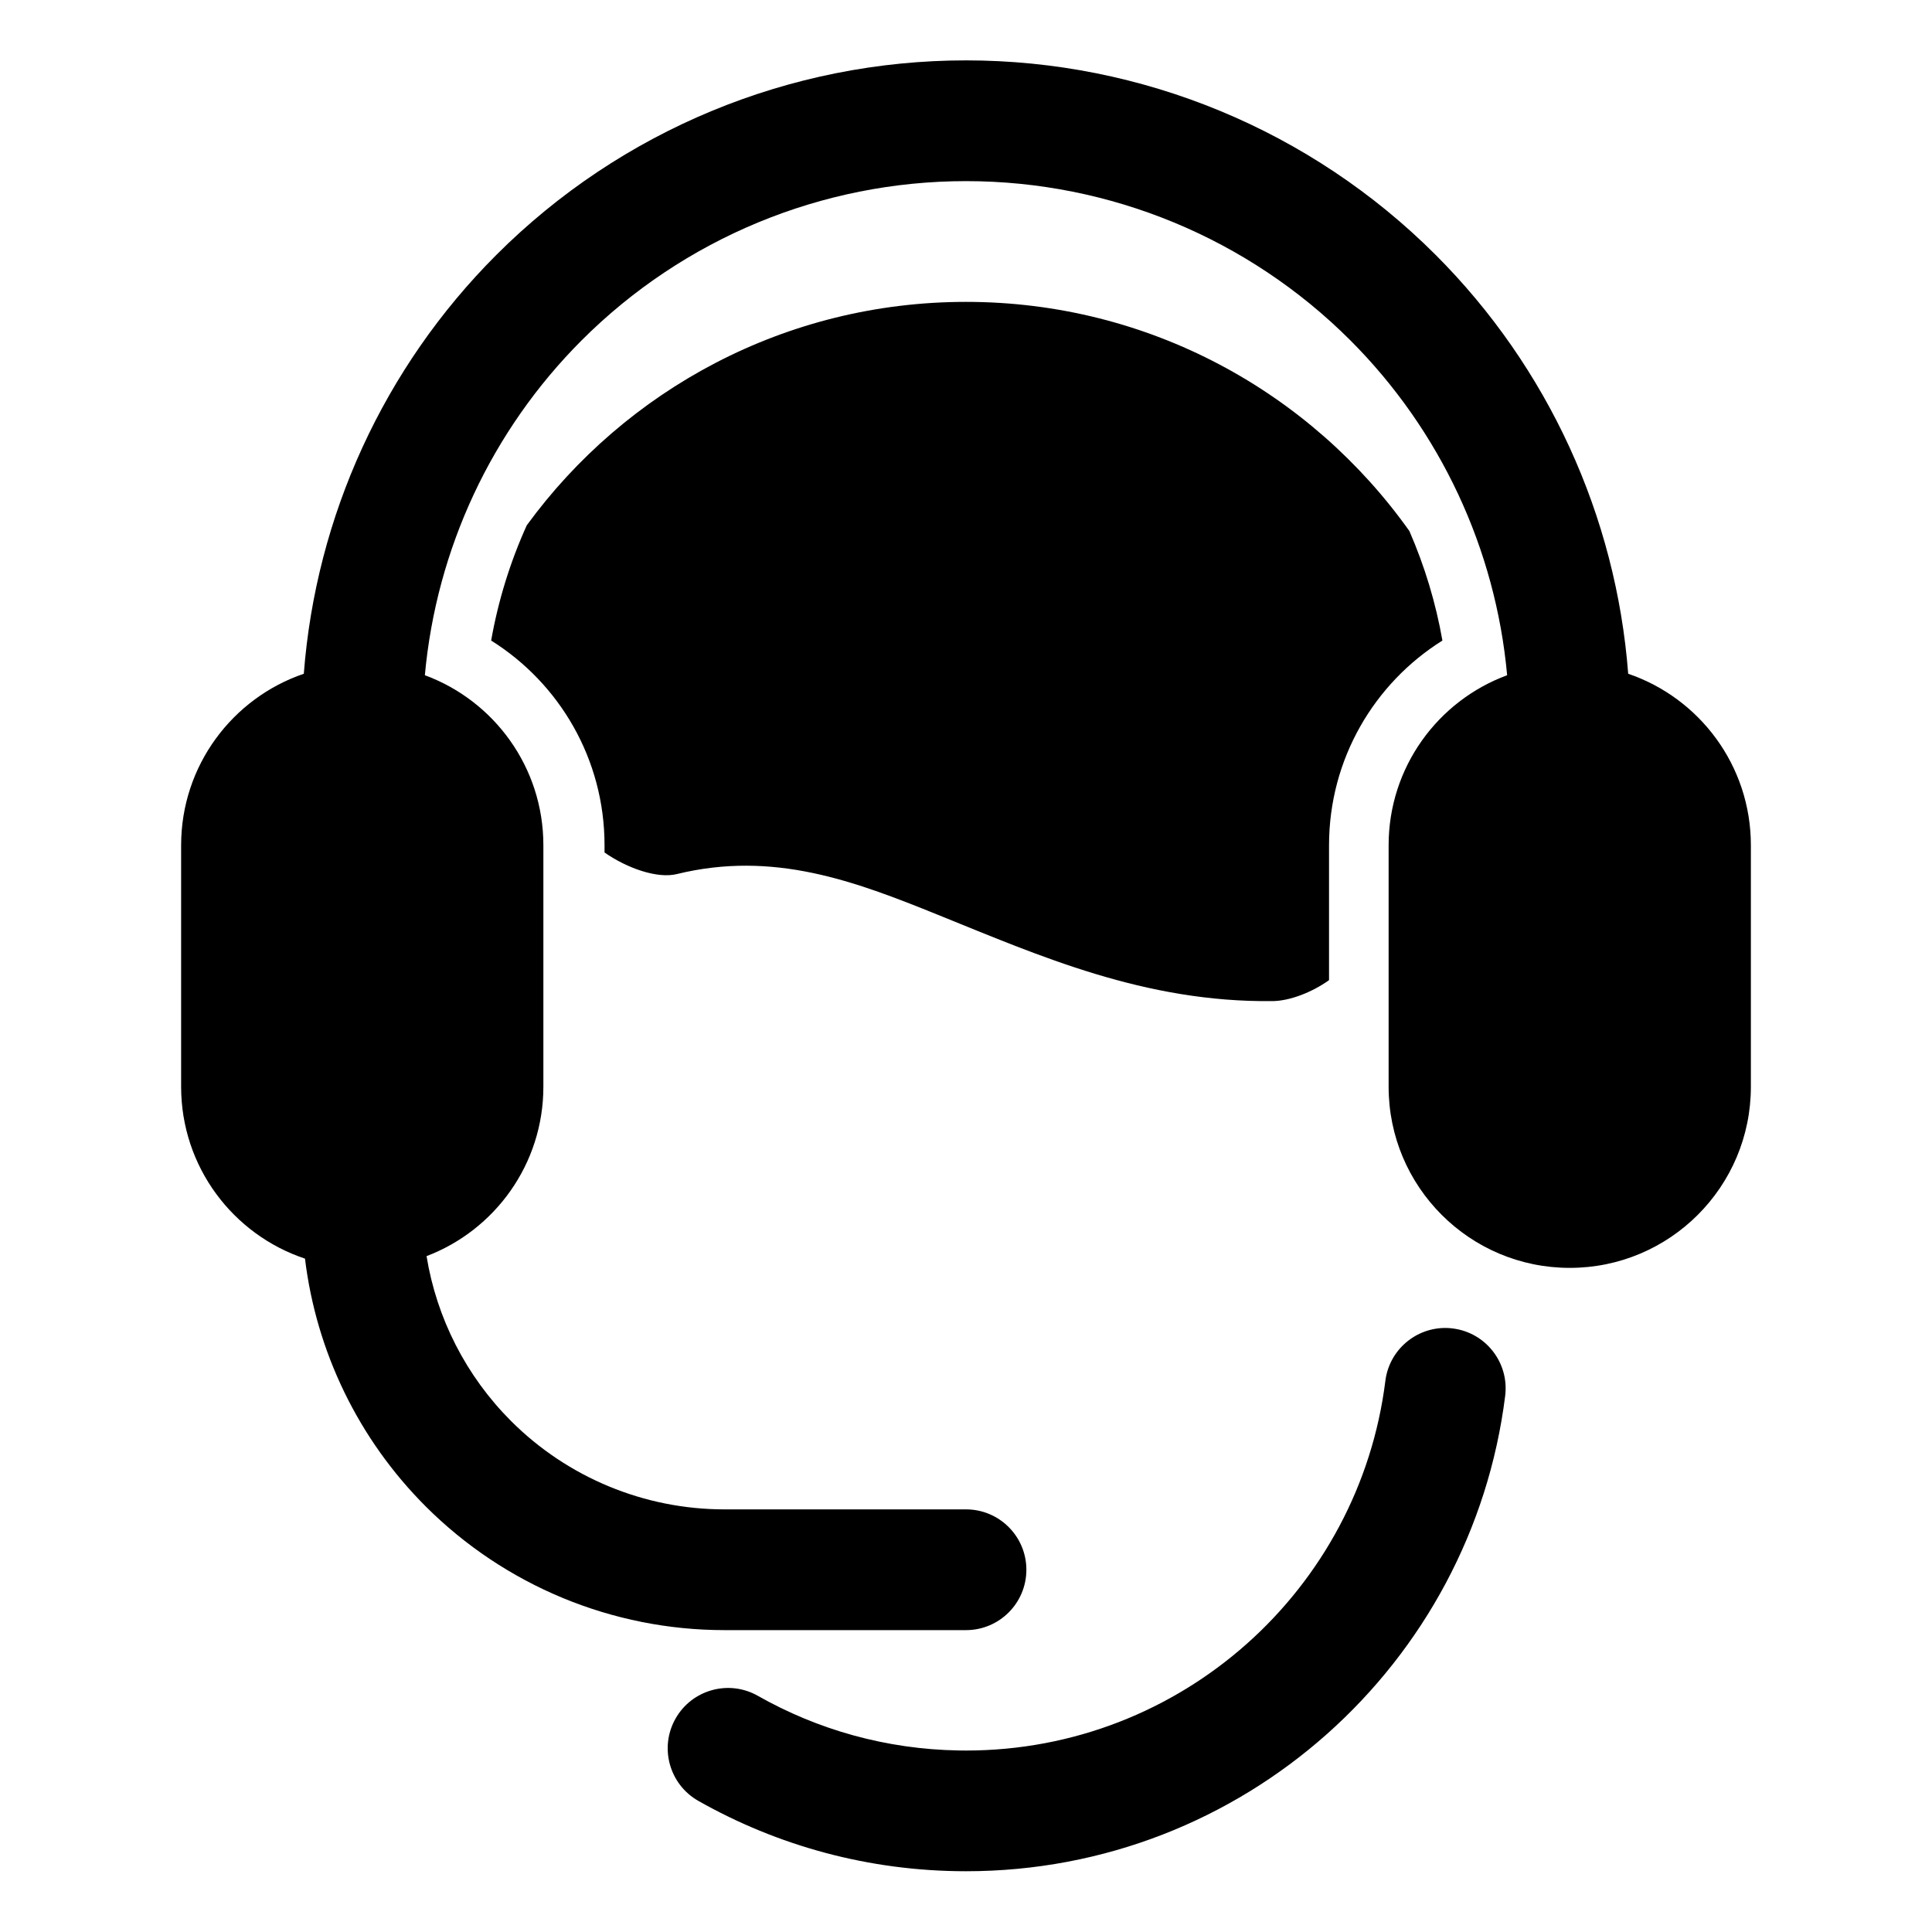 <!DOCTYPE svg  PUBLIC '-//W3C//DTD SVG 1.1//EN'  'http://www.w3.org/Graphics/SVG/1.1/DTD/svg11.dtd'><svg xmlns="http://www.w3.org/2000/svg" xmlns:xlink="http://www.w3.org/1999/xlink" xmlns:serif="http://www.serif.com/" width="100%" height="100%" viewBox="0 0 64 64" version="1.1" xml:space="preserve" style="fill-rule:evenodd;clip-rule:evenodd;stroke-linejoin:round;stroke-miterlimit:2;"><g transform="matrix(1,0,0,1.222,0,-3.556)"><path d="M48.021,38.913C48.055,38.915 48.089,38.918 48.124,38.922C49.219,39.033 49.997,39.852 49.861,40.748C48.754,48.013 41.18,53.636 32,53.636C28.776,53.636 25.75,52.942 23.132,51.728C22.172,51.282 21.834,50.283 22.379,49.497C22.923,48.711 24.145,48.435 25.105,48.881C27.077,49.796 29.346,50.33 31.765,50.362L32,50.364C39.139,50.364 45.03,45.993 45.892,40.343C46.02,39.503 46.907,38.891 47.92,38.909L48.021,38.913Z"/></g><path d="M10.064,22.319C10.464,17.099 12.715,12.171 16.443,8.443C20.568,4.318 26.164,2 31.998,2L32.002,2C37.836,2 43.432,4.318 47.557,8.443C51.285,12.171 53.536,17.099 53.936,22.319C56.3,23.124 58,25.364 58,28L58,36C58,39.314 55.314,42 52,42C48.686,42 46,39.314 46,36L46,28C46,25.415 47.634,23.212 49.926,22.368C49.546,18.192 47.717,14.26 44.729,11.271C41.353,7.896 36.775,6 32.002,6L31.998,6C27.225,6 22.647,7.896 19.271,11.271C16.283,14.26 14.454,18.192 14.074,22.368C16.366,23.212 18,25.415 18,28L18,36C18,38.563 16.392,40.751 14.13,41.611C14.465,43.666 15.437,45.58 16.928,47.072C18.803,48.947 21.346,50 23.998,50L32,50C33.104,50 34,50.896 34,52C34,53.104 33.104,54 32,54L23.998,54C20.285,54 16.725,52.525 14.1,49.9C11.877,47.677 10.479,44.783 10.103,41.694C7.719,40.9 6,38.651 6,36L6,28C6,25.364 7.7,23.124 10.064,22.319Z"/><path d="M17.45,17.401C20.722,12.915 26.021,10 32,10C38.063,10 43.426,12.998 46.688,17.592C47.193,18.75 47.562,19.968 47.782,21.219C45.526,22.632 44.026,25.141 44.026,28L44.026,32.469C43.446,32.882 42.716,33.157 42.154,33.163C37.917,33.211 34.447,31.67 31.069,30.304C28.308,29.187 25.625,28.17 22.42,28.955C21.782,29.112 20.784,28.769 20.026,28.24L20.026,28C20.026,25.141 18.527,22.632 16.27,21.219C16.503,19.899 16.9,18.616 17.45,17.401Z"/></svg>